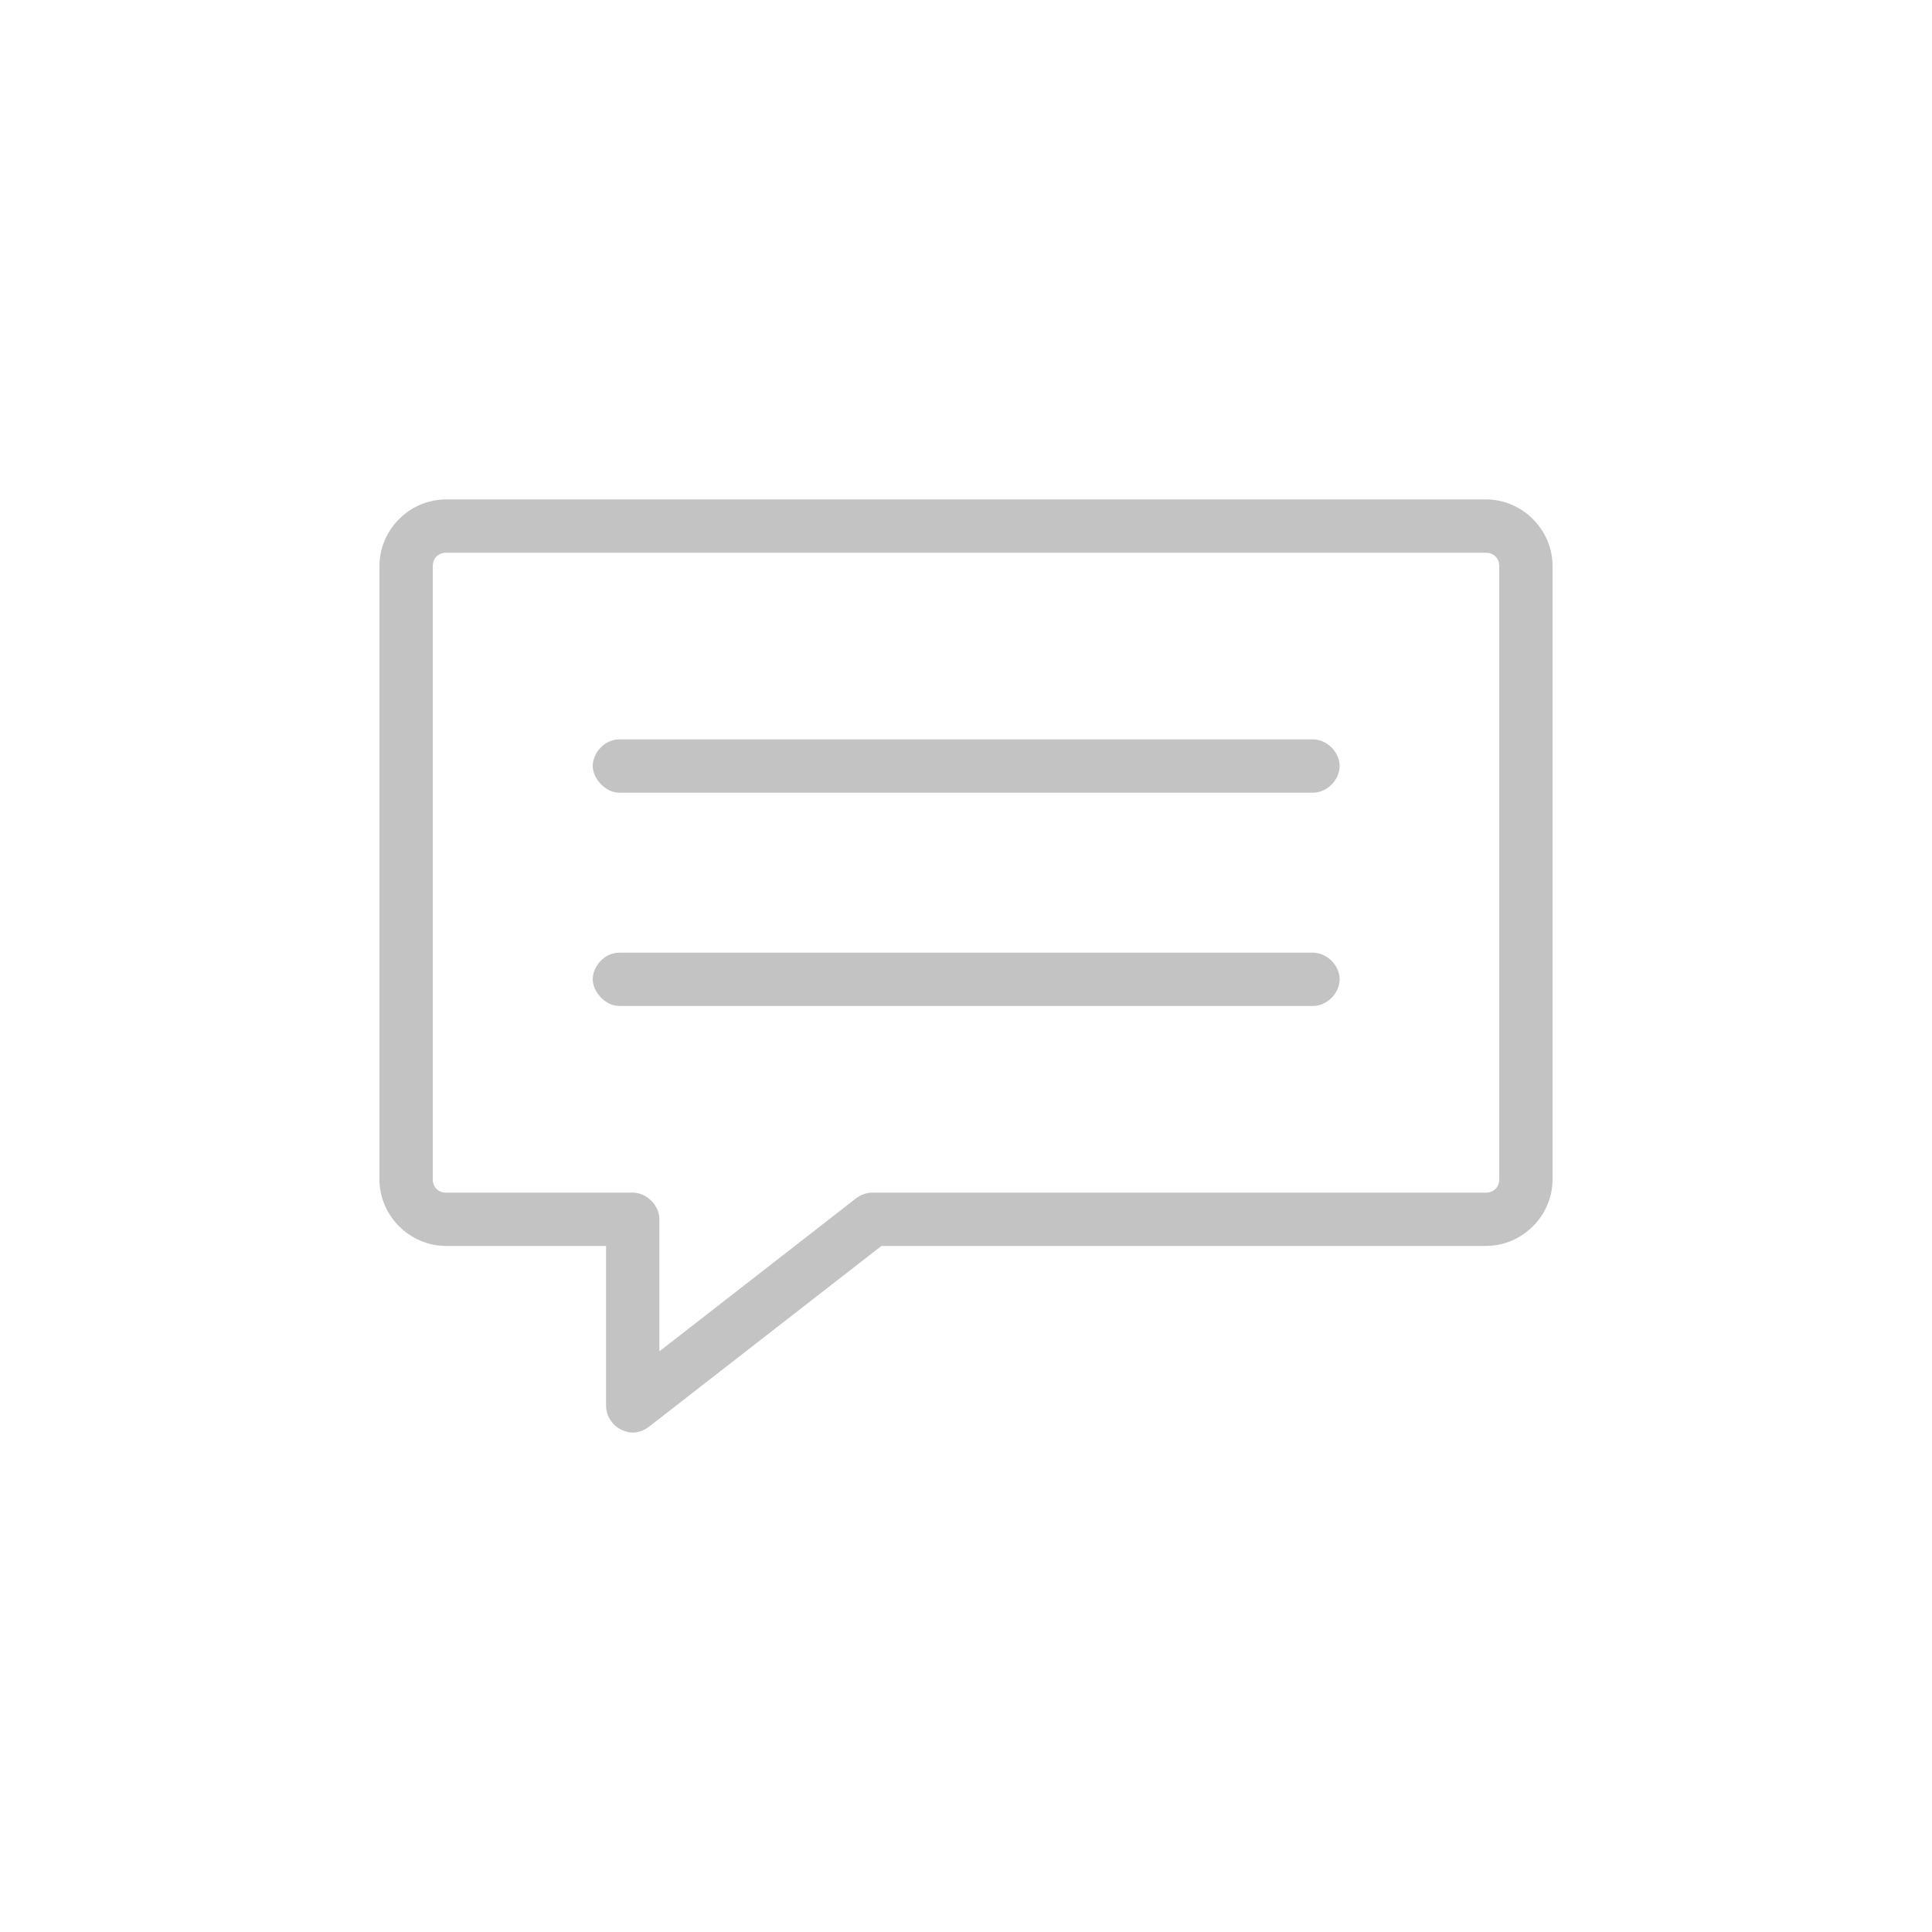 <svg xmlns="http://www.w3.org/2000/svg" xmlns:xlink="http://www.w3.org/1999/xlink" width="1200" height="1200" viewBox="0 0 1200 1200"><g><g transform="translate(600 600) scale(0.69 0.69) rotate(0) translate(-600 -600)" style="fill:#C3C3C3"><svg fill="#C3C3C3" xmlns:dc="http://purl.org/dc/elements/1.1/" xmlns:cc="http://creativecommons.org/ns#" xmlns:rdf="http://www.w3.org/1999/02/22-rdf-syntax-ns#" xmlns:svg="http://www.w3.org/2000/svg" xmlns="http://www.w3.org/2000/svg" xmlns:sodipodi="http://sodipodi.sourceforge.net/DTD/sodipodi-0.dtd" xmlns:inkscape="http://www.inkscape.org/namespaces/inkscape" version="1.1" x="0px" y="0px" viewBox="0 0 100 100"><g transform="translate(0,-952.362)"><path style="font-size:medium;font-style:normal;font-variant:normal;font-weight:normal;font-stretch:normal;text-indent:0;text-align:start;text-decoration:none;line-height:normal;letter-spacing:normal;word-spacing:normal;text-transform:none;direction:ltr;block-progression:tb;writing-mode:lr-tb;text-anchor:start;baseline-shift:baseline;opacity:1;color:#000000;fill:#C3C3C3;fill-opacity:1;stroke:none;stroke-width:4;marker:none;visibility:visible;display:inline;overflow:visible;enable-background:accumulate;font-family:Sans;-inkscape-font-specification:Sans" d="m 11,15 c -2.735,0 -5,2.265 -5,5 l 0,46 c 0,2.735 2.265,5 5,5 l 12,0 0,12 c 0.009,0.738 0.463,1.453 1.127,1.776 C 24.395,84.906 24.701,85 25,85 c 0.439,-6.01e-4 0.87,-0.17 1.219,-0.438 L 43.656,71 89,71 c 2.735,0 5,-2.265 5,-5 l 0,-46 c 0,-2.735 -2.265,-5 -5,-5 z m 0,4 78,0 c 0.589,0 1,0.411 1,1 l 0,46 c 0,0.589 -0.411,1 -1,1 l -46,0 c -0.436,-0.002 -0.871,0.143 -1.219,0.406 L 27,78.906 27,69 c -1.05e-4,-1.047 -0.953,-2 -2,-2 l -14,0 c -0.589,0 -1,-0.411 -1,-1 l 0,-46 c 0,-0.589 0.411,-1 1,-1 z m 11,16 c 0,0.943 0.952,2 2,2 l 52,0 c 1.057,0.015 2.028,-0.943 2.028,-2 0,-1.057 -0.972,-2.015 -2.028,-2 l -52,0 c -1.159,0 -2,1.057 -2,2 z m 0,16 c 0,0.943 0.952,2 2,2 l 52,0 c 1.057,0.015 2.028,-0.943 2.028,-2 0,-1.057 -0.972,-2.015 -2.028,-2 l -52,0 c -1.159,0 -2,1.057 -2,2 z" transform="translate(0,952.362)"></path></g></svg></g></g></svg>